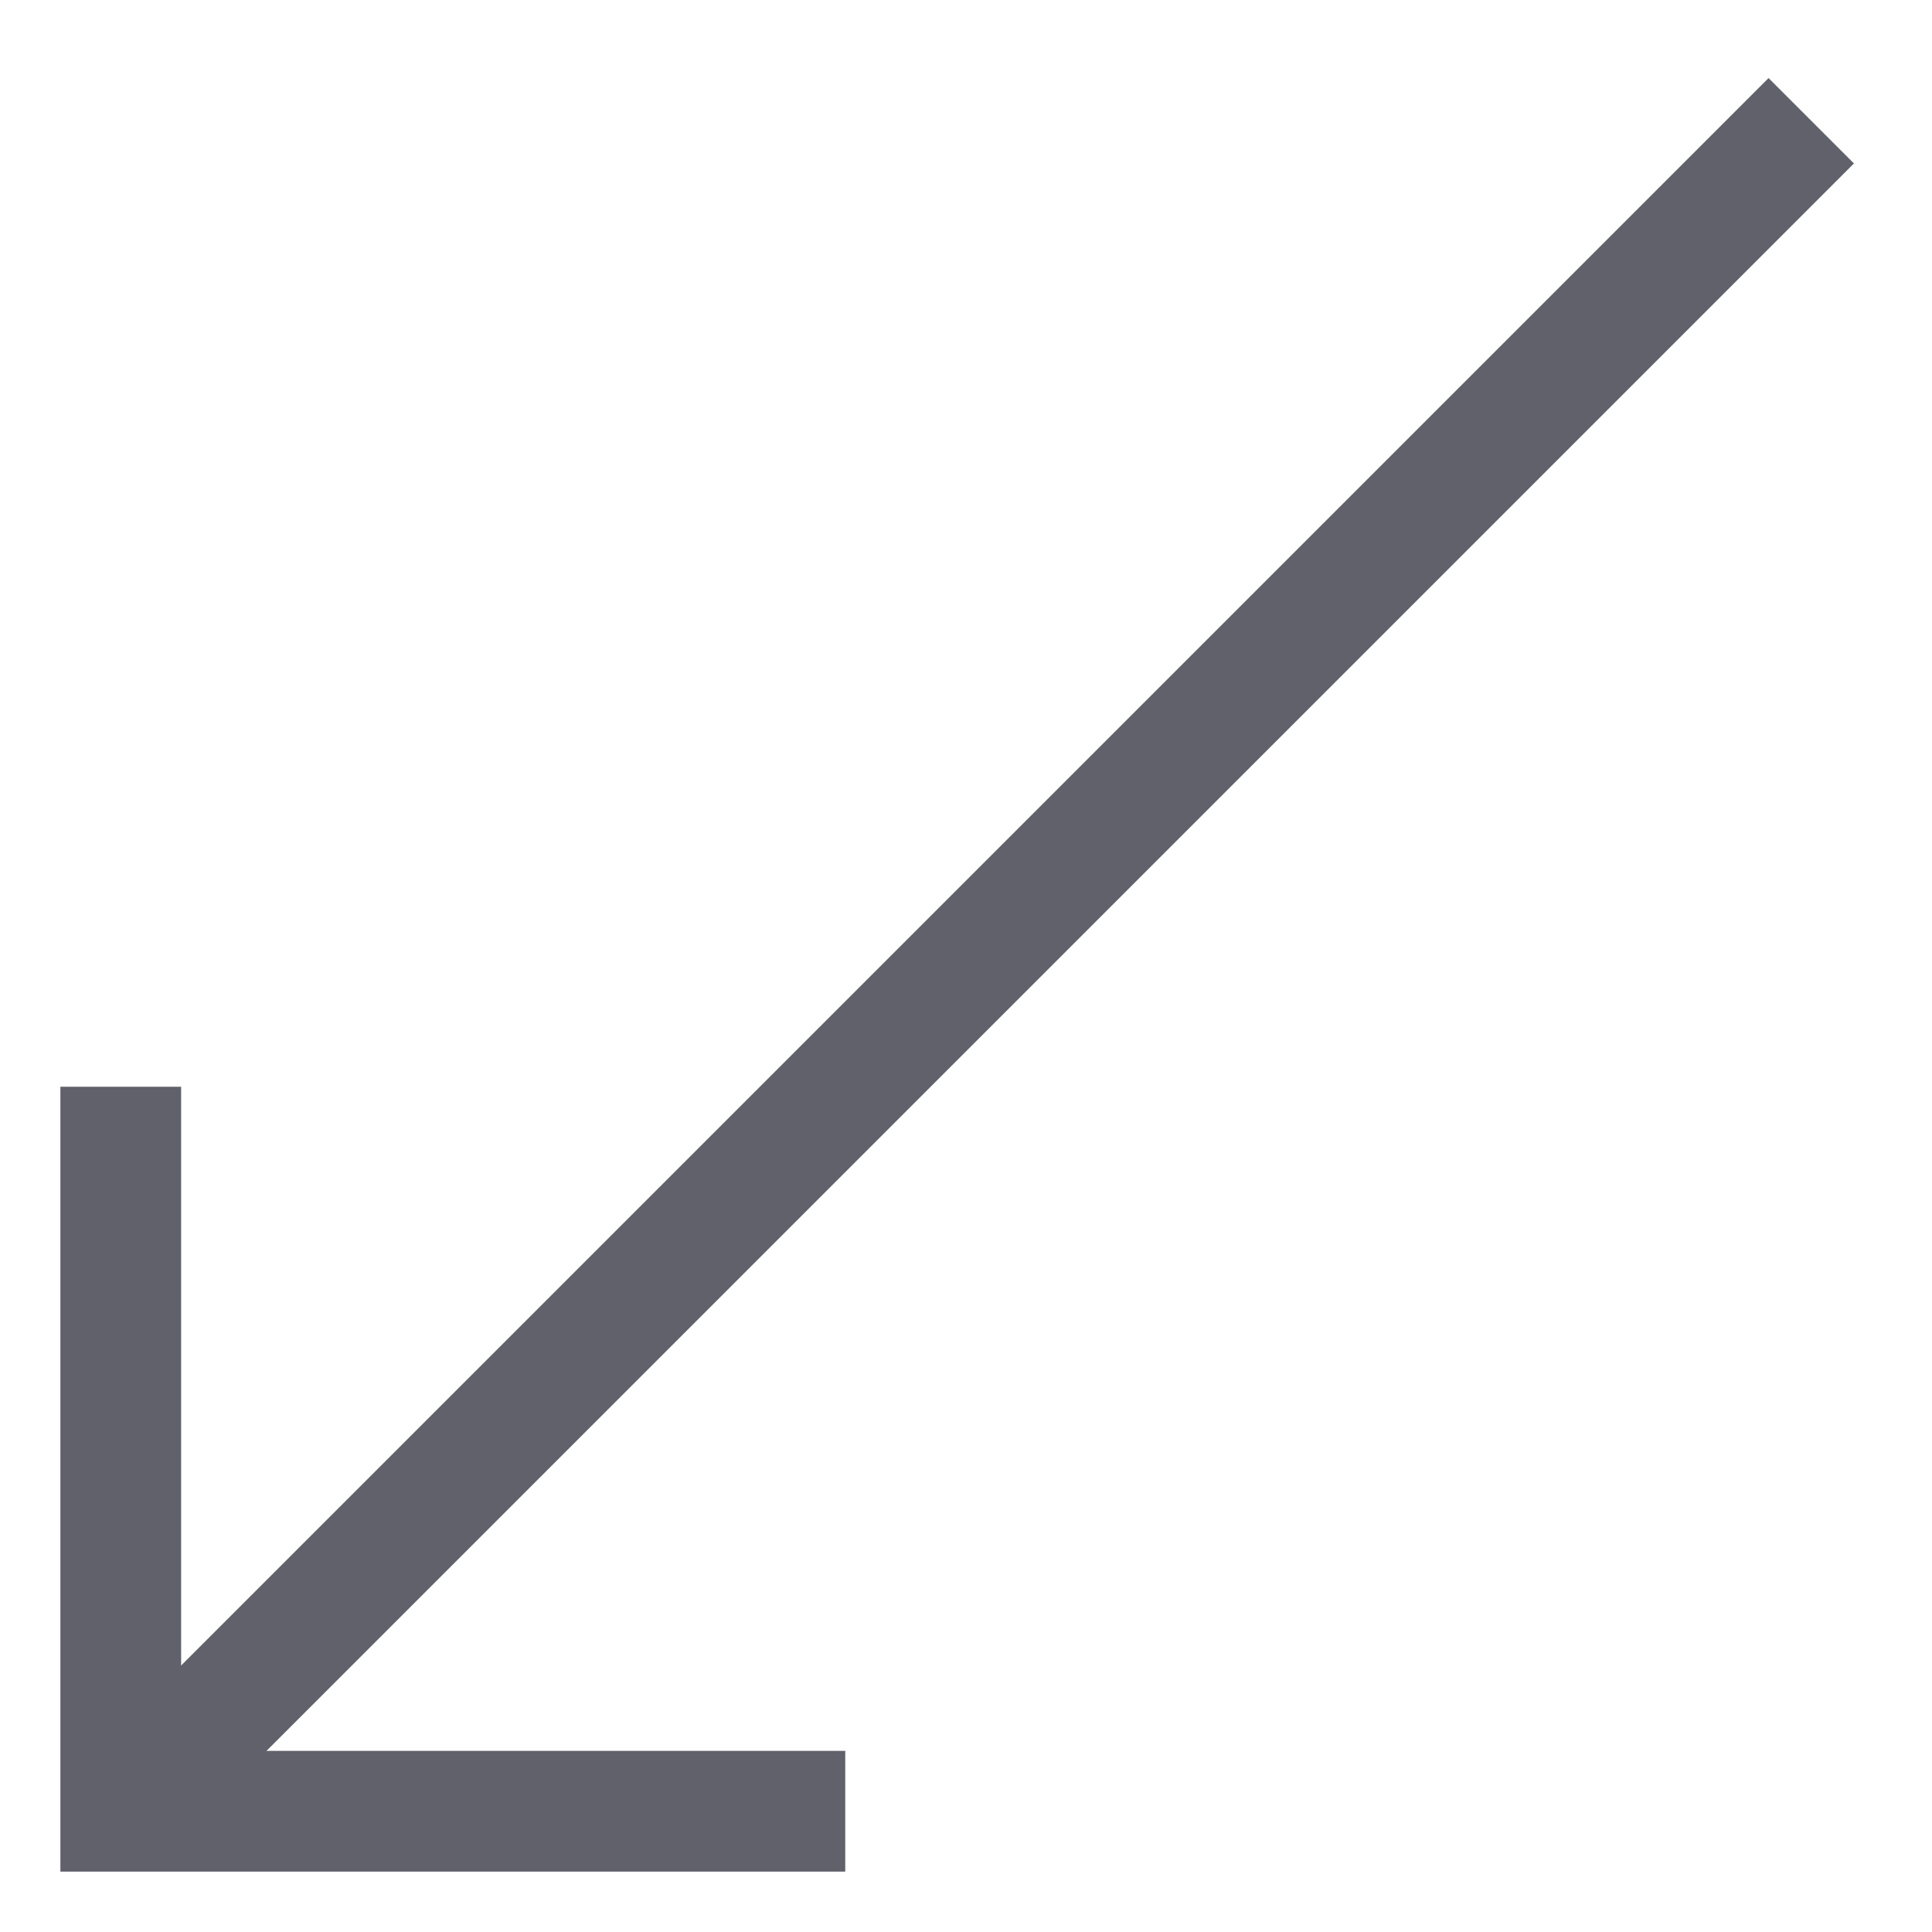 <svg xmlns="http://www.w3.org/2000/svg" height="24" width="24" viewBox="0 0 32 32"><line data-cap="butt" x1="30" y1="2" x2="2" y2="30" fill="none" stroke="#61616b" stroke-width="2"></line><polyline points="14 30 2 30 2 18" fill="none" stroke="#61616b" stroke-width="2"></polyline></svg>